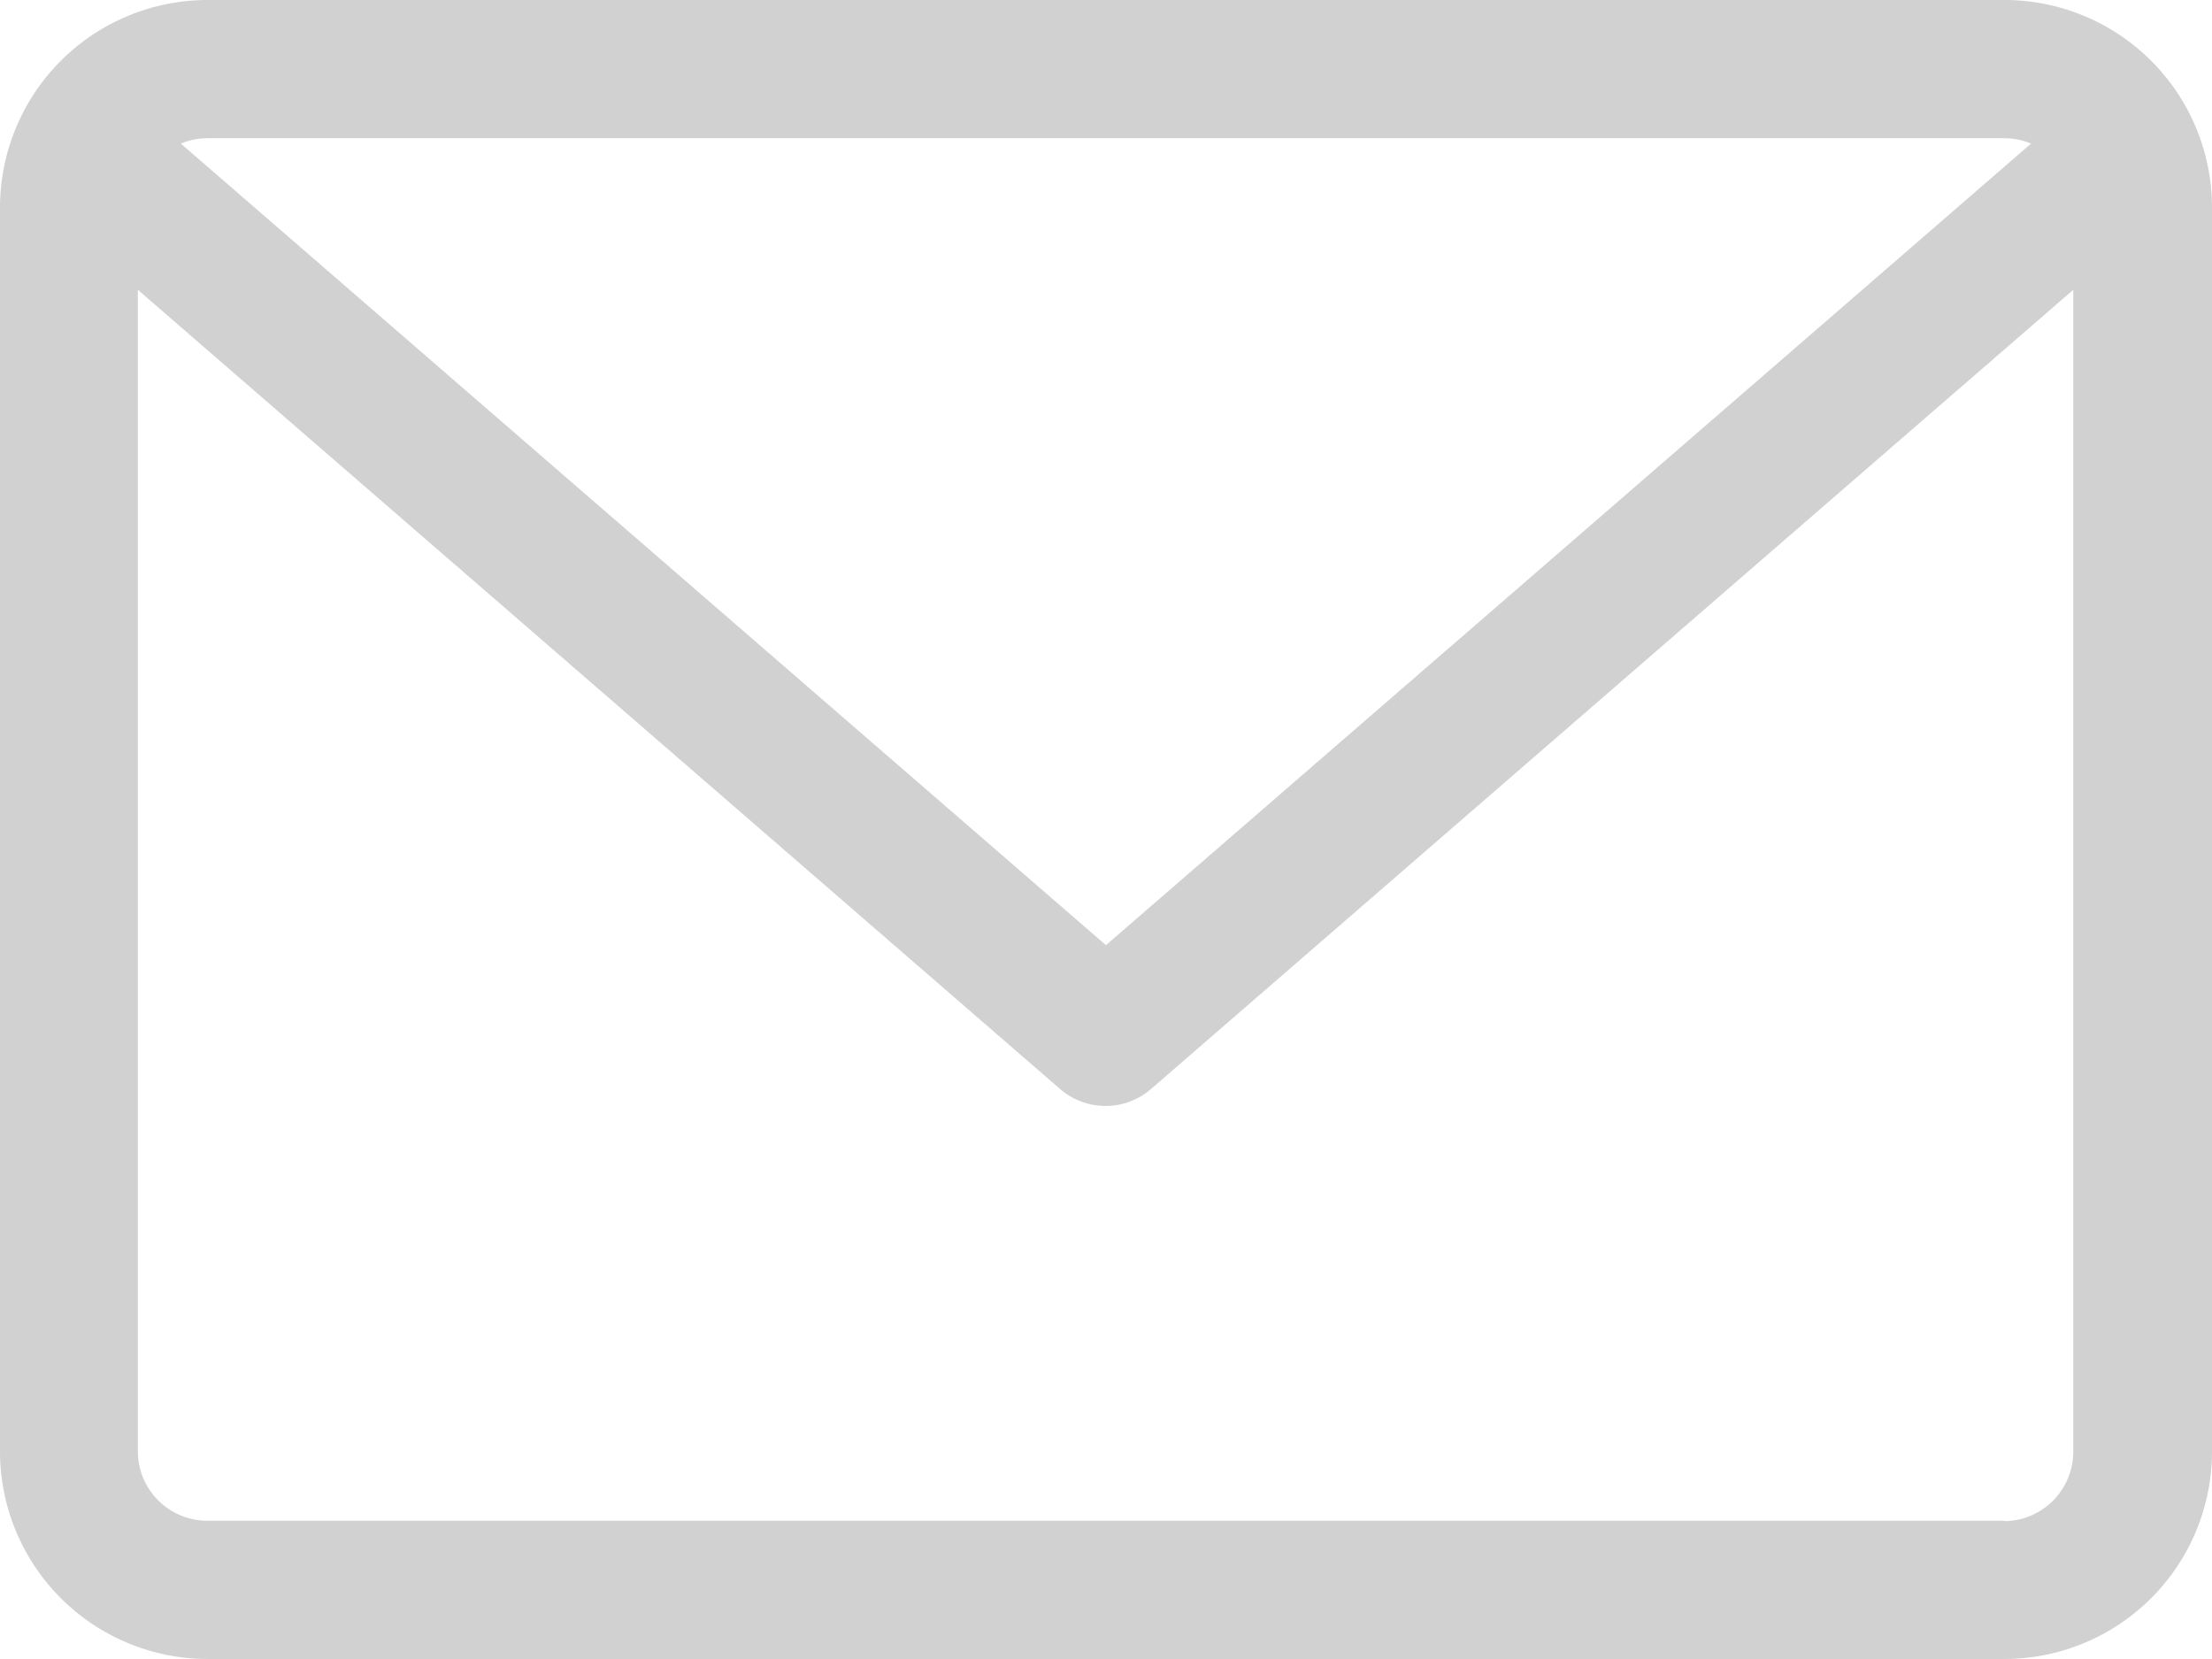 <svg xmlns="http://www.w3.org/2000/svg" width="22.275" height="16.706" viewBox="0 0 22.275 16.706"><defs><style>.a{fill:#d1d1d1;}</style></defs><path class="a" d="M20.186,59.882H2.088A2.091,2.091,0,0,0,0,61.97V74.5a2.091,2.091,0,0,0,2.088,2.088h18.1A2.091,2.091,0,0,0,22.275,74.5V61.97A2.091,2.091,0,0,0,20.186,59.882Zm0,1.392a.692.692,0,0,1,.267.054L11.137,69.4,1.821,61.328a.693.693,0,0,1,.267-.054Zm0,13.922H2.088a.7.7,0,0,1-.7-.7V62.8l9.289,8.05a.7.7,0,0,0,.912,0l9.289-8.05V74.5A.7.7,0,0,1,20.186,75.2Z" transform="translate(0 -59.882)"/></svg>
